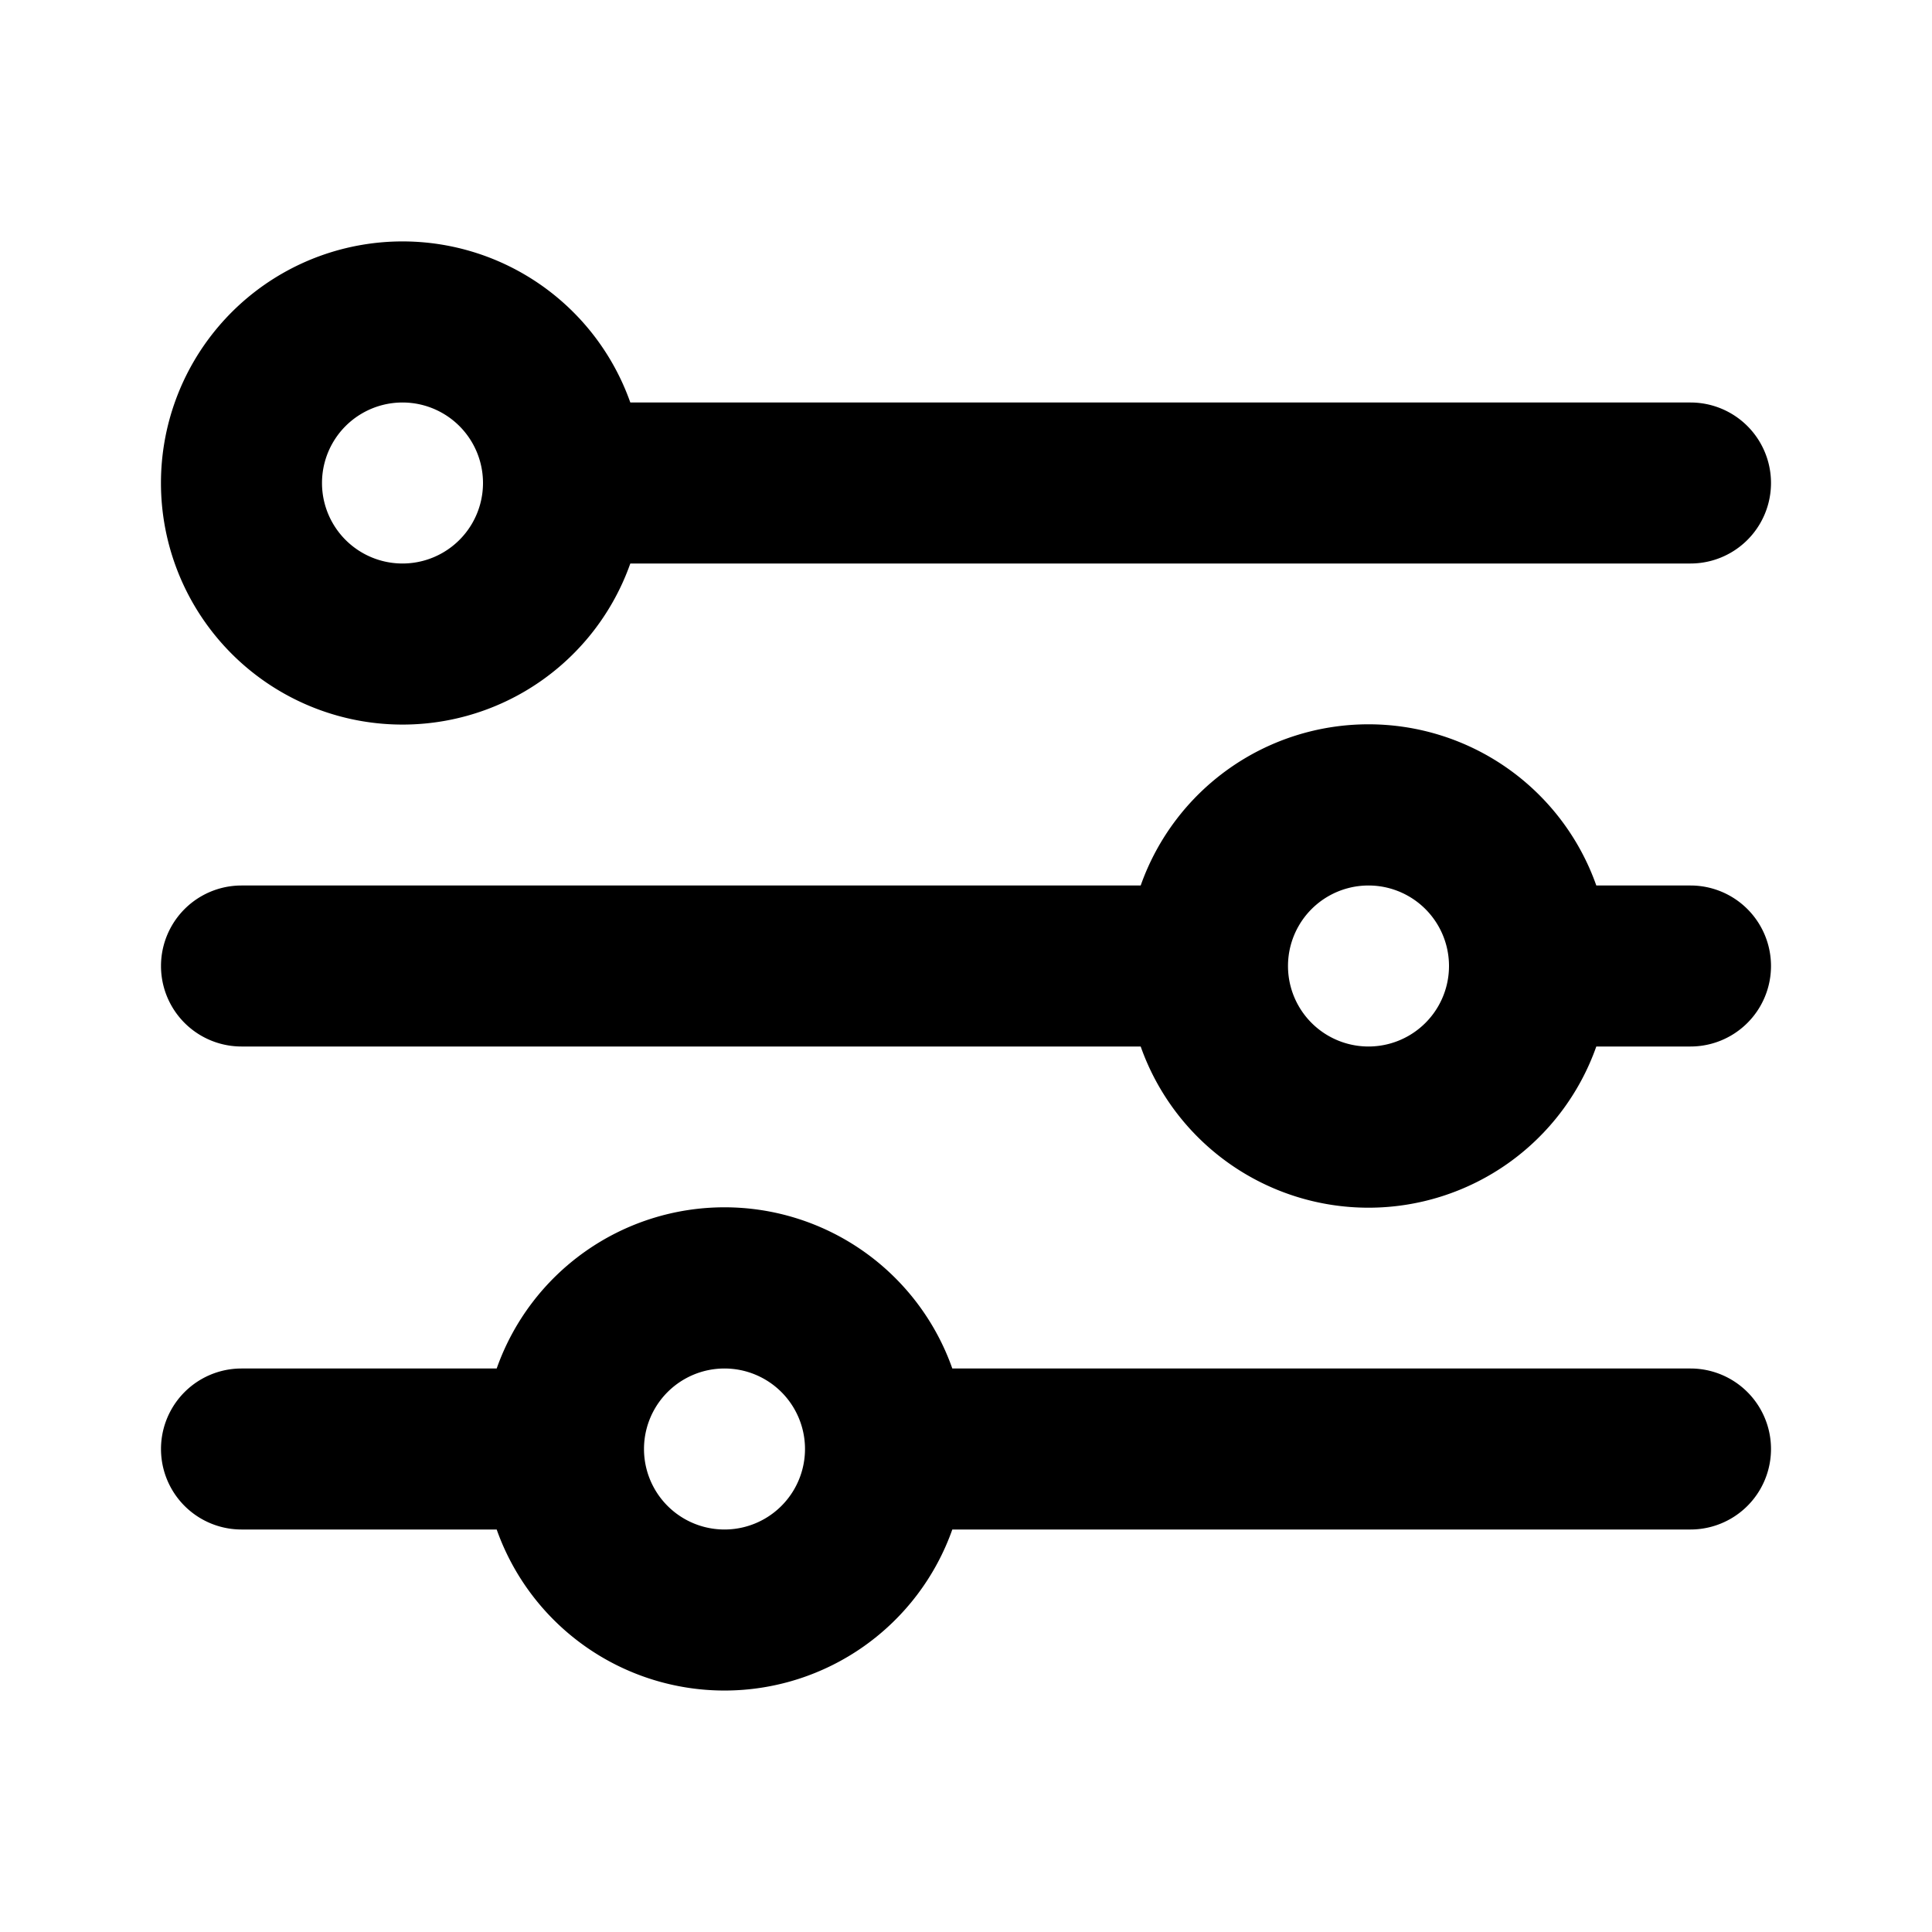 <svg xmlns="http://www.w3.org/2000/svg" viewBox="0 0 24 24" fill="currentColor">
  <path _ngcontent-ng-c1909134112="" fill-rule="evenodd" clip-rule="evenodd" style="color: inherit" d="M7.83 7a3.001 3.001 0 1 1 0-2H21a1 1 0 1 1 0 2H7.83ZM6 6a1 1 0 1 1-2 0 1 1 0 0 1 2 0Zm-3 5a1 1 0 1 0 0 2h11.17a3.001 3.001 0 0 0 5.66 0H21a1 1 0 1 0 0-2h-1.17a3.001 3.001 0 0 0-5.66 0H3Zm14 2a1 1 0 1 0 0-2 1 1 0 0 0 0 2ZM3 17a1 1 0 1 0 0 2h3.17a3.002 3.002 0 0 0 5.66 0H21a1 1 0 1 0 0-2h-9.17a3.001 3.001 0 0 0-5.66 0H3Zm7 1a1 1 0 1 1-2 0 1 1 0 0 1 2 0Z" />
</svg>